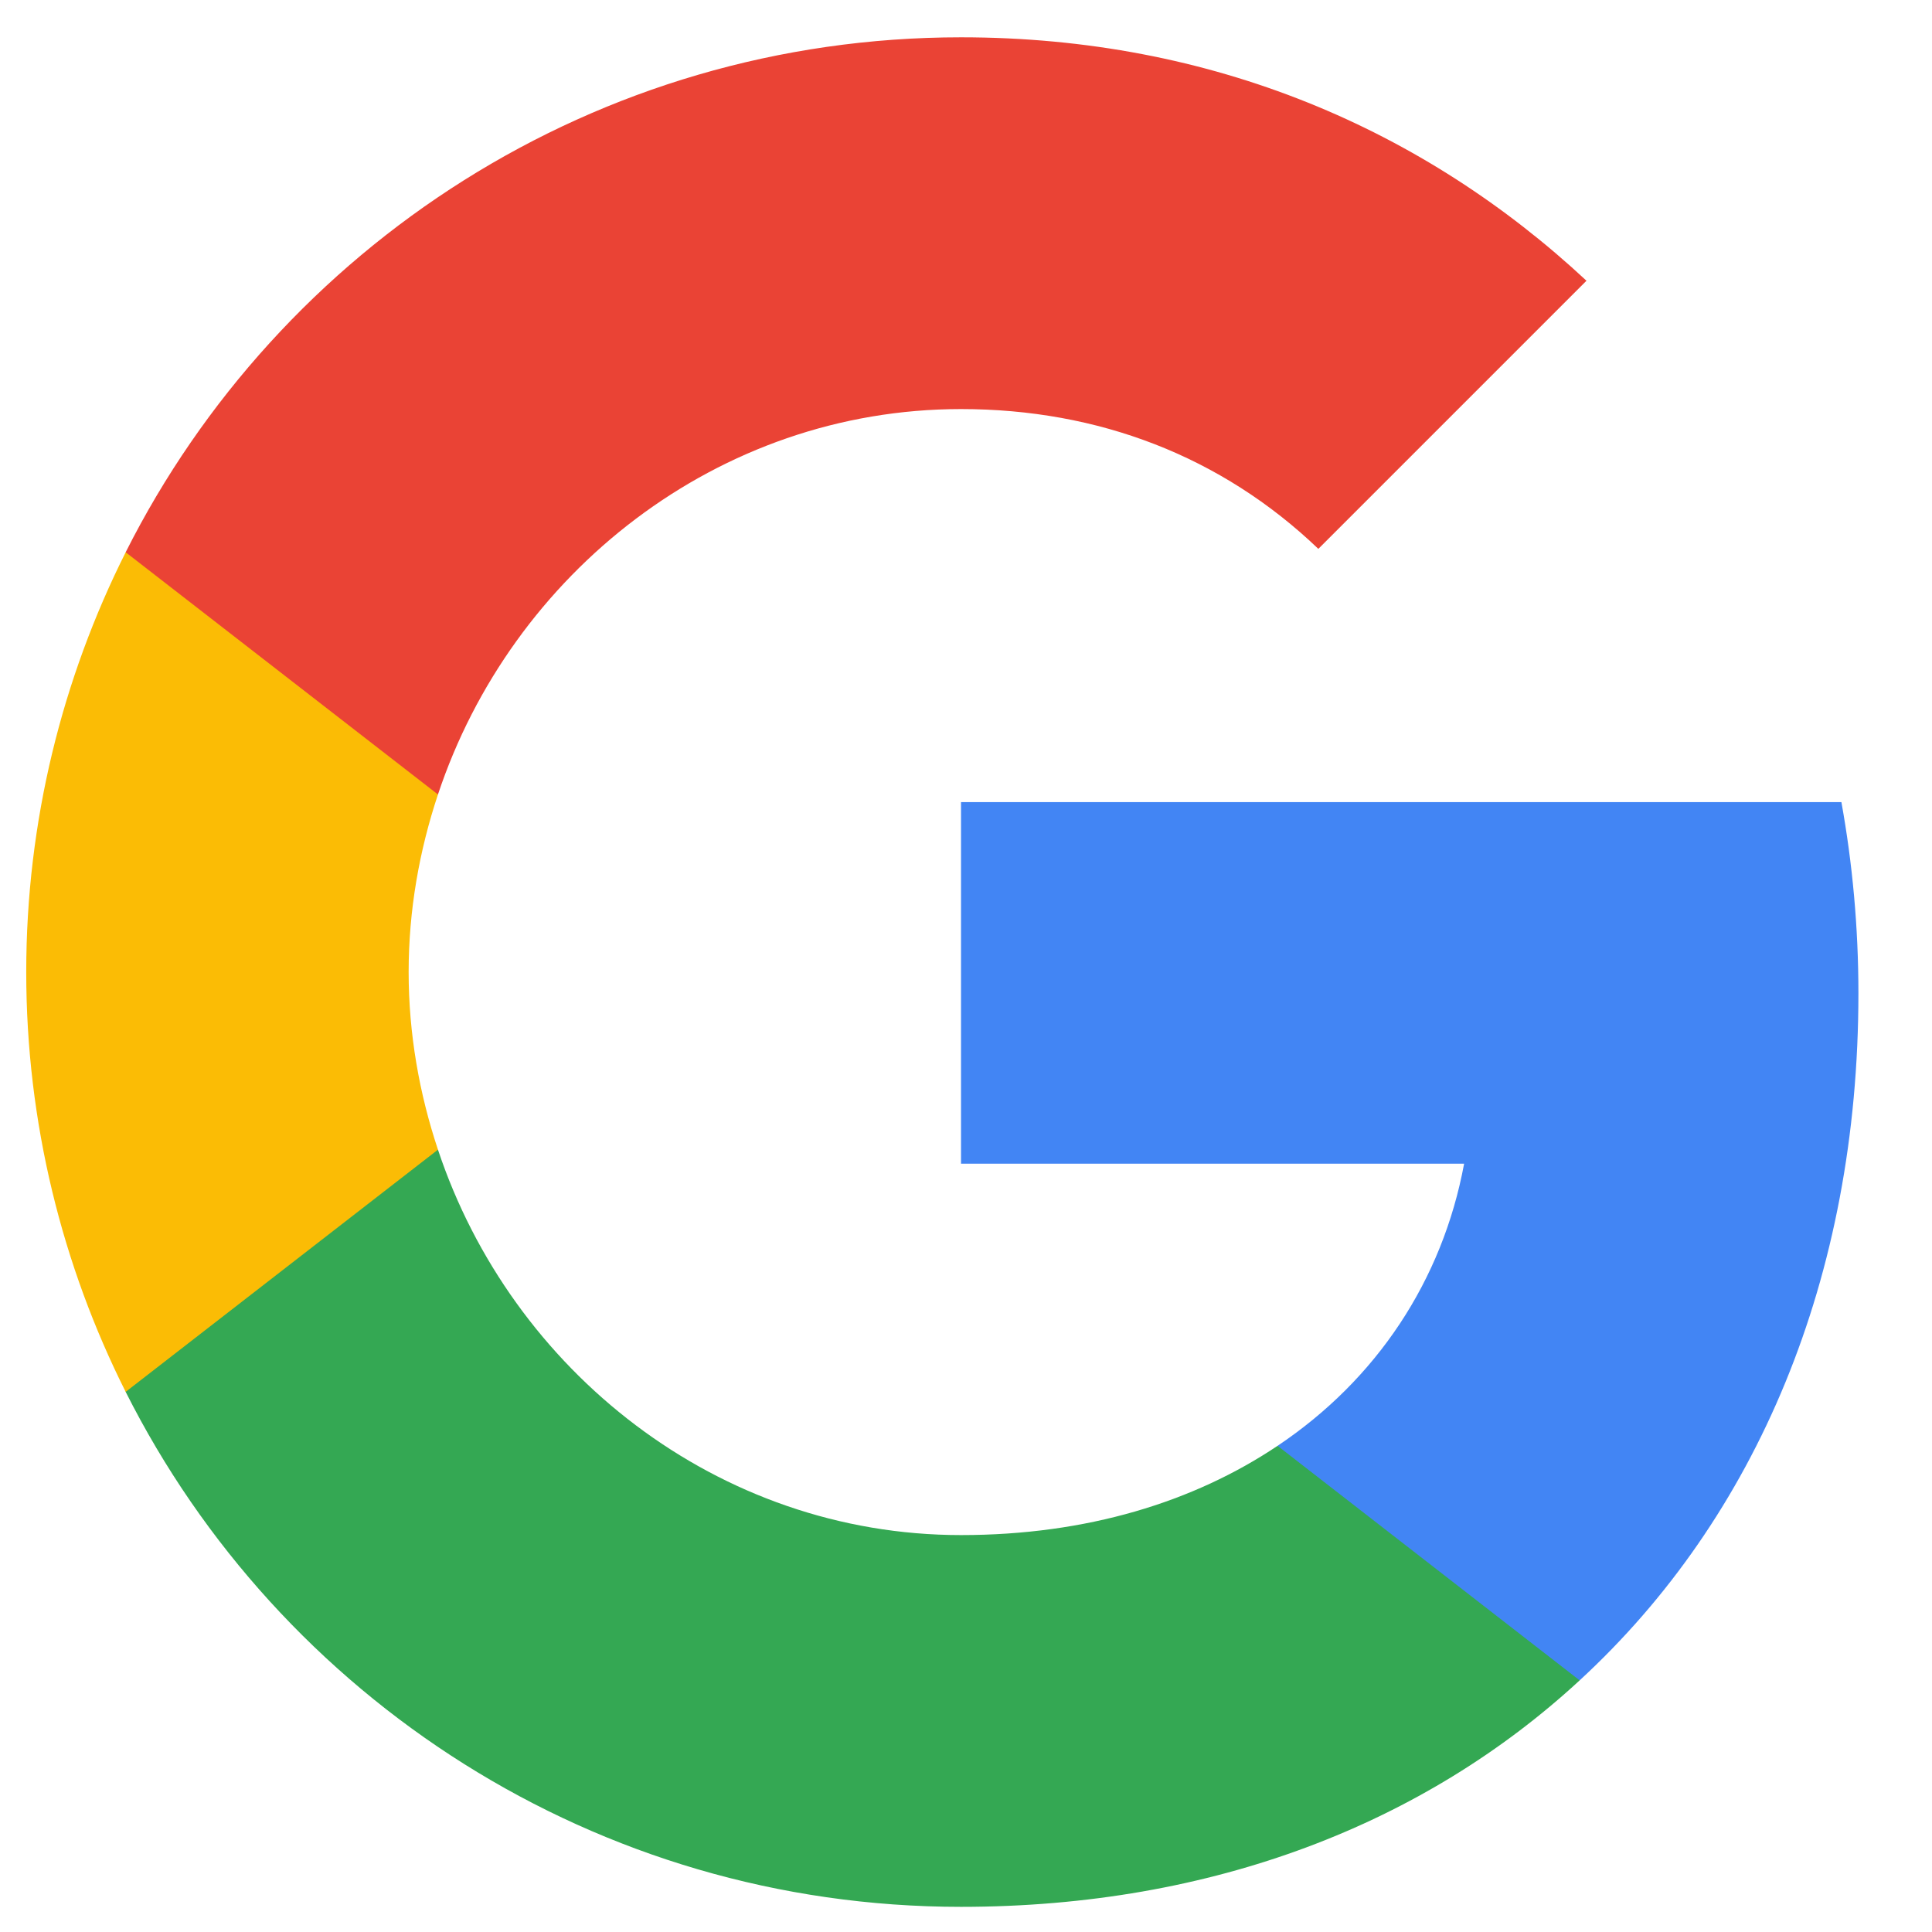<svg width="45" height="45" viewBox="0 0 45 45" fill="none" xmlns="http://www.w3.org/2000/svg">
<path fill-rule="evenodd" clip-rule="evenodd" d="M43.286 23.136C43.286 21.592 43.147 20.108 42.89 18.683H22.384V27.105H34.102C33.597 29.826 32.063 32.132 29.757 33.676V39.139H36.793C40.91 35.349 43.286 29.767 43.286 23.136Z" fill="#4285F4"/>
<path fill-rule="evenodd" clip-rule="evenodd" d="M22.384 44.414C28.262 44.414 33.191 42.465 36.793 39.139L29.757 33.676C27.807 34.983 25.313 35.755 22.384 35.755C16.713 35.755 11.913 31.924 10.201 26.778H2.927V32.419C6.51 39.535 13.873 44.414 22.384 44.414Z" fill="#34A853"/>
<path fill-rule="evenodd" clip-rule="evenodd" d="M10.201 26.778C9.766 25.472 9.518 24.076 9.518 22.641C9.518 21.206 9.766 19.811 10.201 18.505V12.864H2.927C1.452 15.803 0.611 19.128 0.611 22.641C0.611 26.155 1.452 29.48 2.927 32.419L10.201 26.778Z" fill="#FBBC05"/>
<path fill-rule="evenodd" clip-rule="evenodd" d="M22.384 9.528C25.581 9.528 28.451 10.627 30.707 12.784L36.952 6.539C33.181 3.026 28.253 0.869 22.384 0.869C13.873 0.869 6.51 5.748 2.927 12.863L10.201 18.505C11.913 13.358 16.713 9.528 22.384 9.528Z" fill="#EA4335"/>
</svg>
